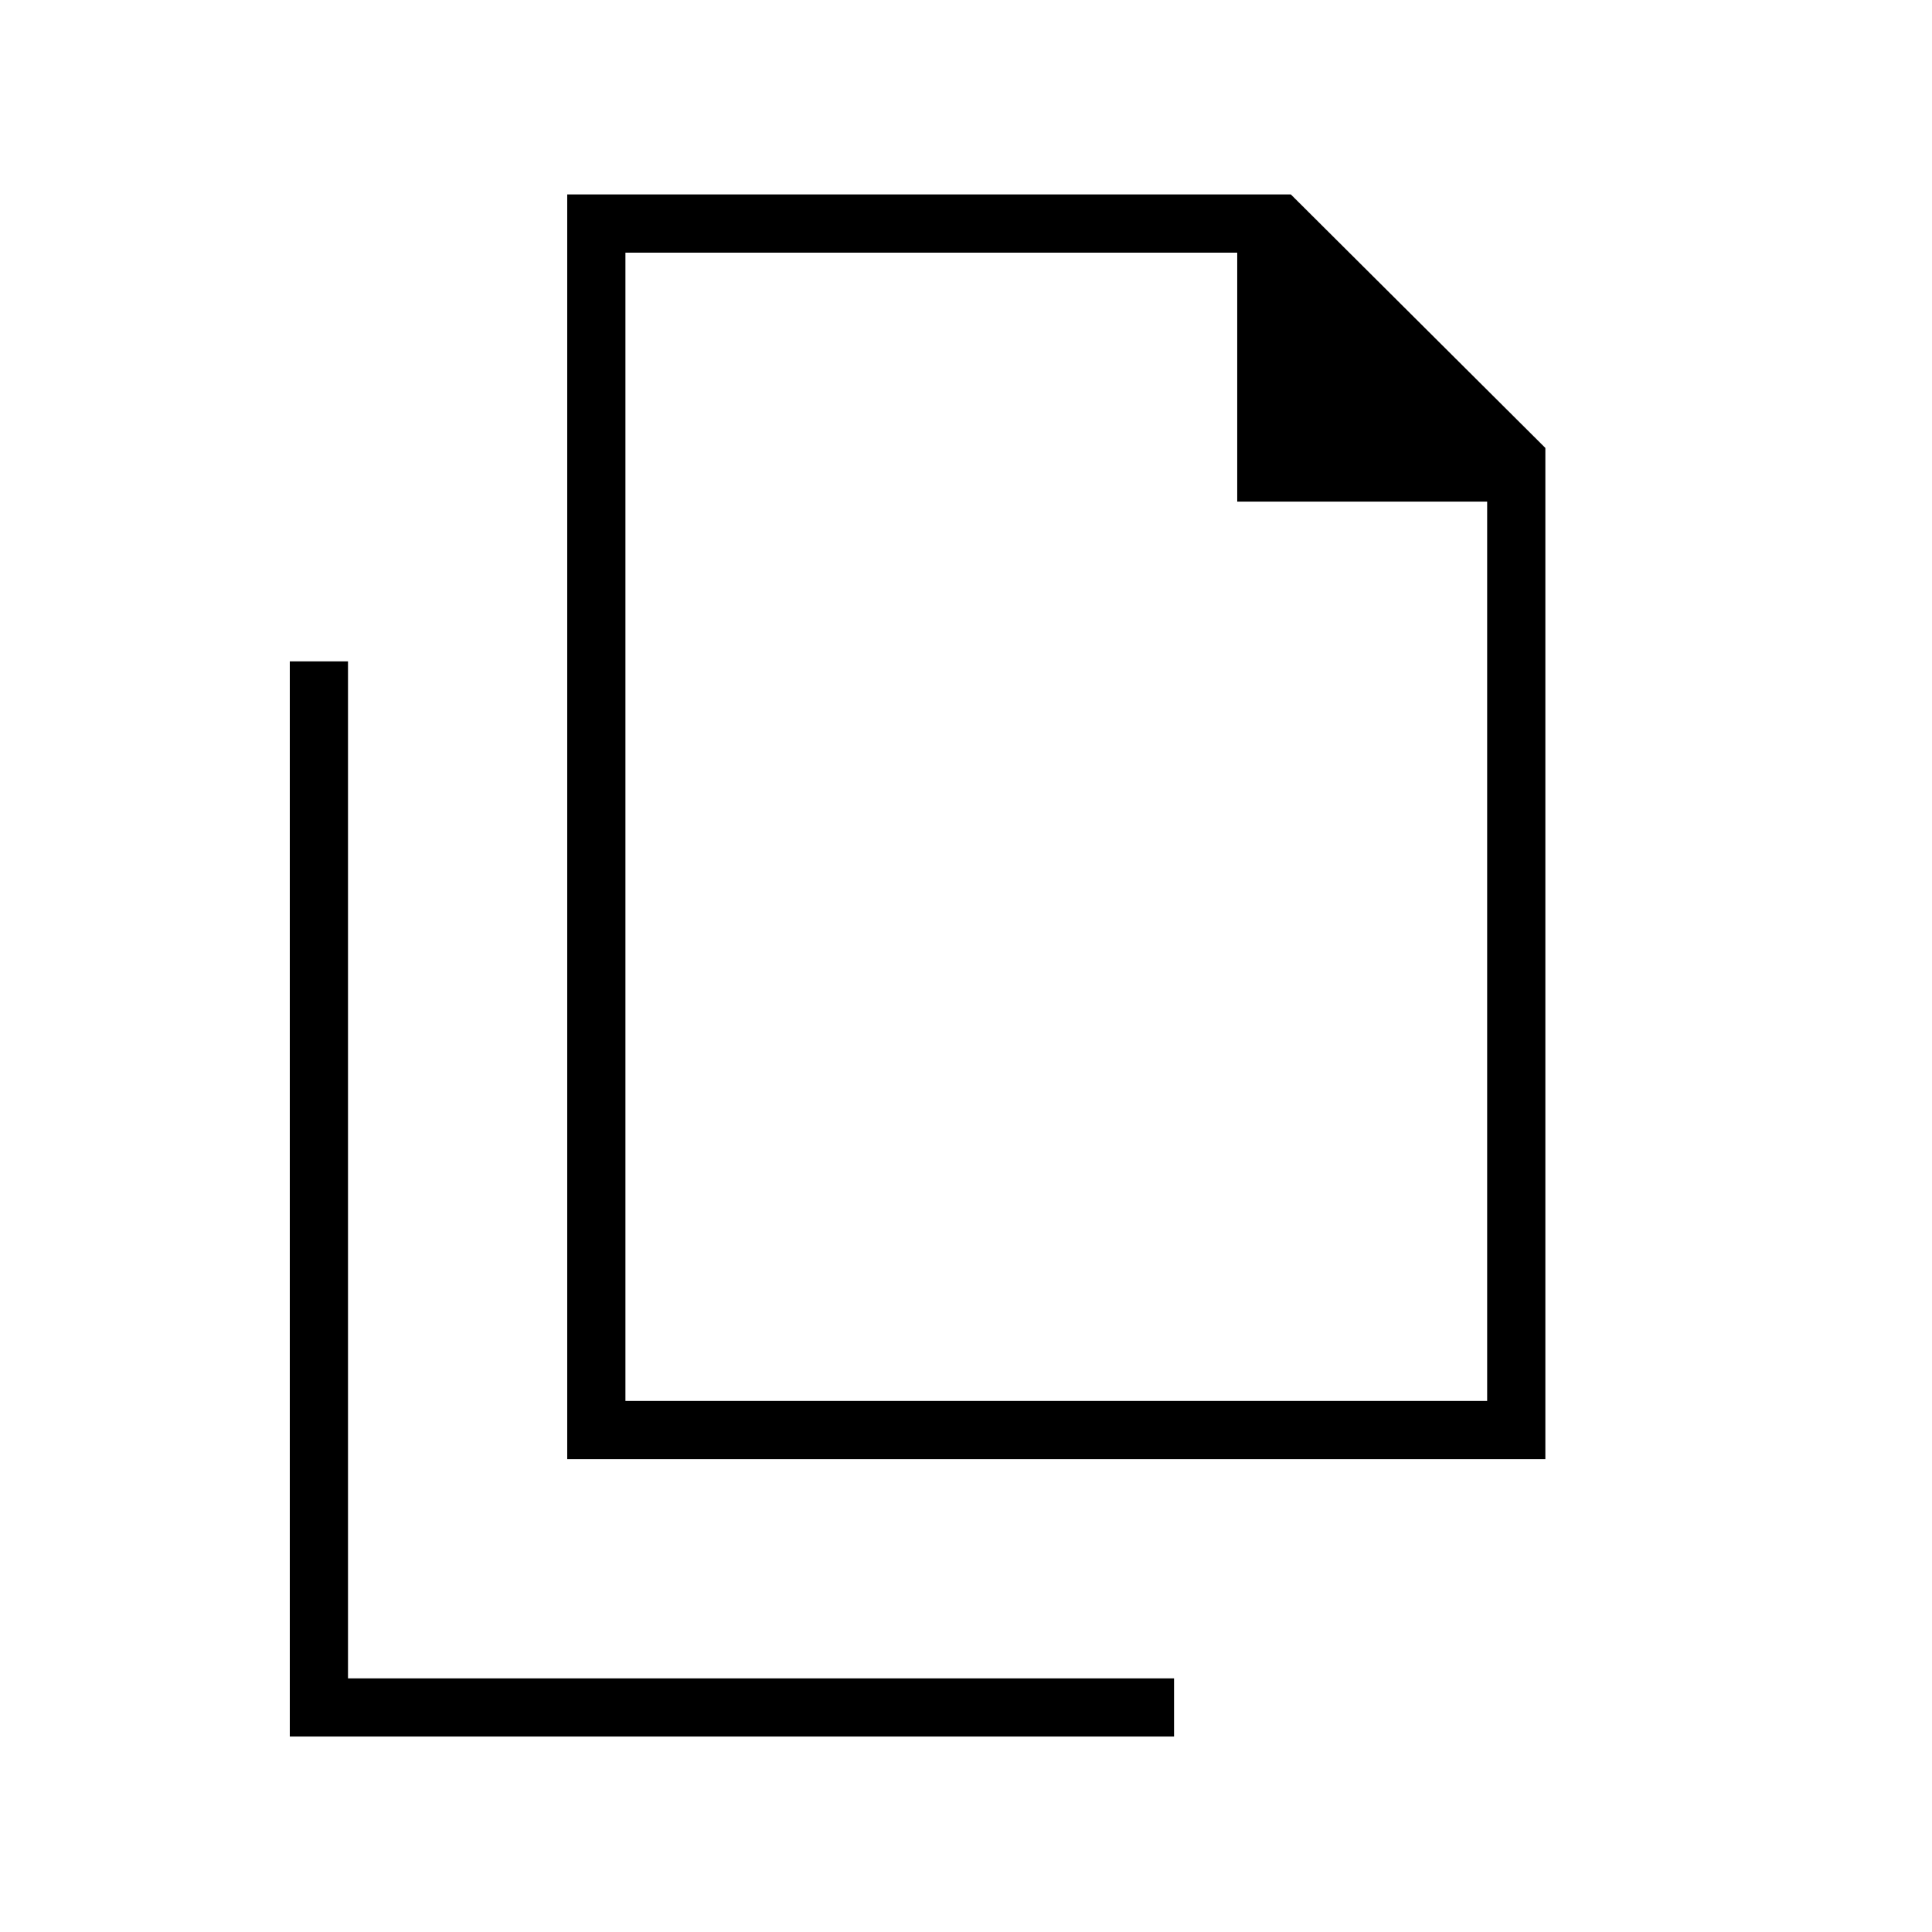 <svg xmlns="http://www.w3.org/2000/svg" height="20" viewBox="0 -960 960 960" width="20"><path d="M281.85-234.96v-628.42h359.57l126.46 125.96v502.46H281.85Zm332.92-475.81v-123.69h-304v570.58h428.19v-446.89H614.77ZM144-97.12v-534.26h28.92v505.34h410.46v28.92H144Zm166.77-737.34v150.69-150.69V-263.88v-570.58Z"/></svg>